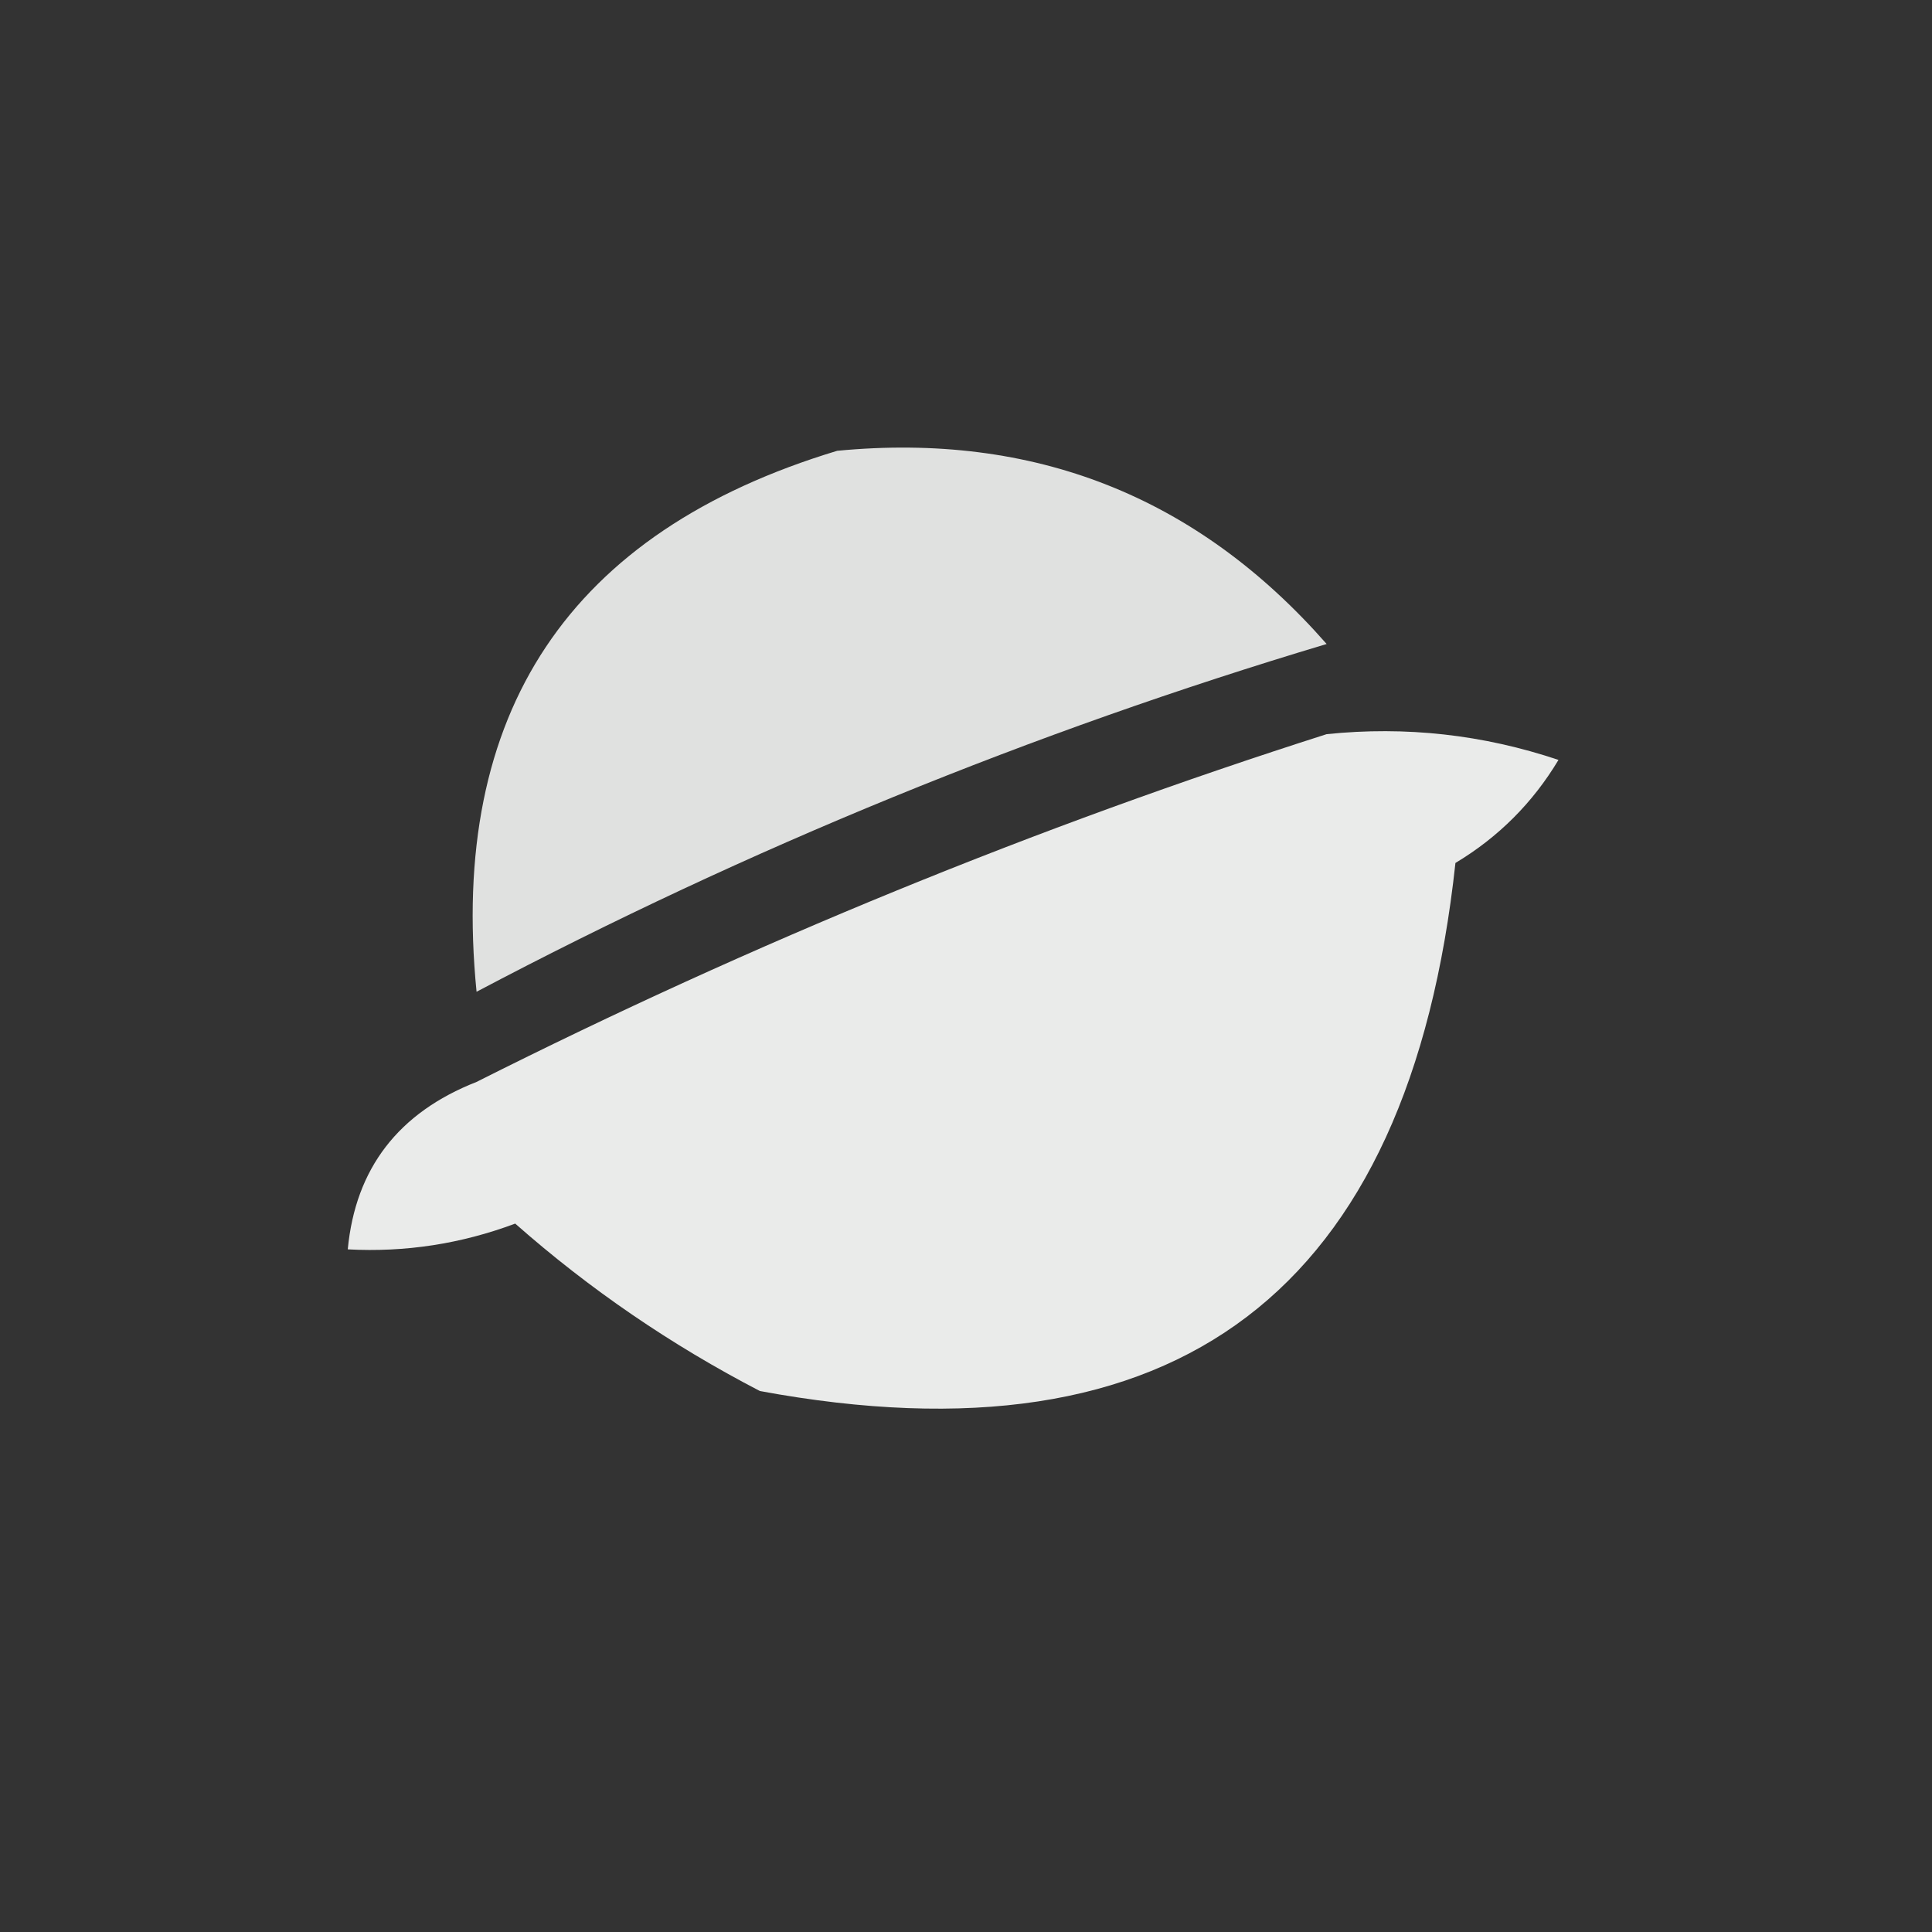 <?xml version="1.0" encoding="UTF-8"?>
<!DOCTYPE svg PUBLIC "-//W3C//DTD SVG 1.1//EN" "http://www.w3.org/Graphics/SVG/1.1/DTD/svg11.dtd">
<svg xmlns="http://www.w3.org/2000/svg" version="1.1" width="75px" height="75px" style="shape-rendering:geometricPrecision; text-rendering:geometricPrecision; image-rendering:optimizeQuality; fill-rule:evenodd; clip-rule:evenodd" xmlns:xlink="http://www.w3.org/1999/xlink">
<rect width="100%" height="100%" fill="#333333" stroke="none"/>
<g><path style="opacity:0.853" fill="#fefffe" d="M 32.5,17.5 C 40.138,16.767 46.471,19.267 51.5,25C 40.057,28.425 29.058,32.925 18.5,38.5C 17.424,27.648 22.091,20.648 32.5,17.5 Z"/></g>
<g><path style="opacity:0.901" fill="#fefffe" d="M 51.5,28.5 C 54.572,28.183 57.572,28.516 60.5,29.5C 59.5,31.167 58.167,32.5 56.5,33.5C 54.698,50.162 45.698,56.995 29.5,54C 26.048,52.209 22.882,50.042 20,47.5C 17.901,48.286 15.735,48.62 13.5,48.5C 13.799,45.358 15.466,43.191 18.5,42C 29.249,36.591 40.249,32.091 51.5,28.5 Z"/></g>
</svg>
